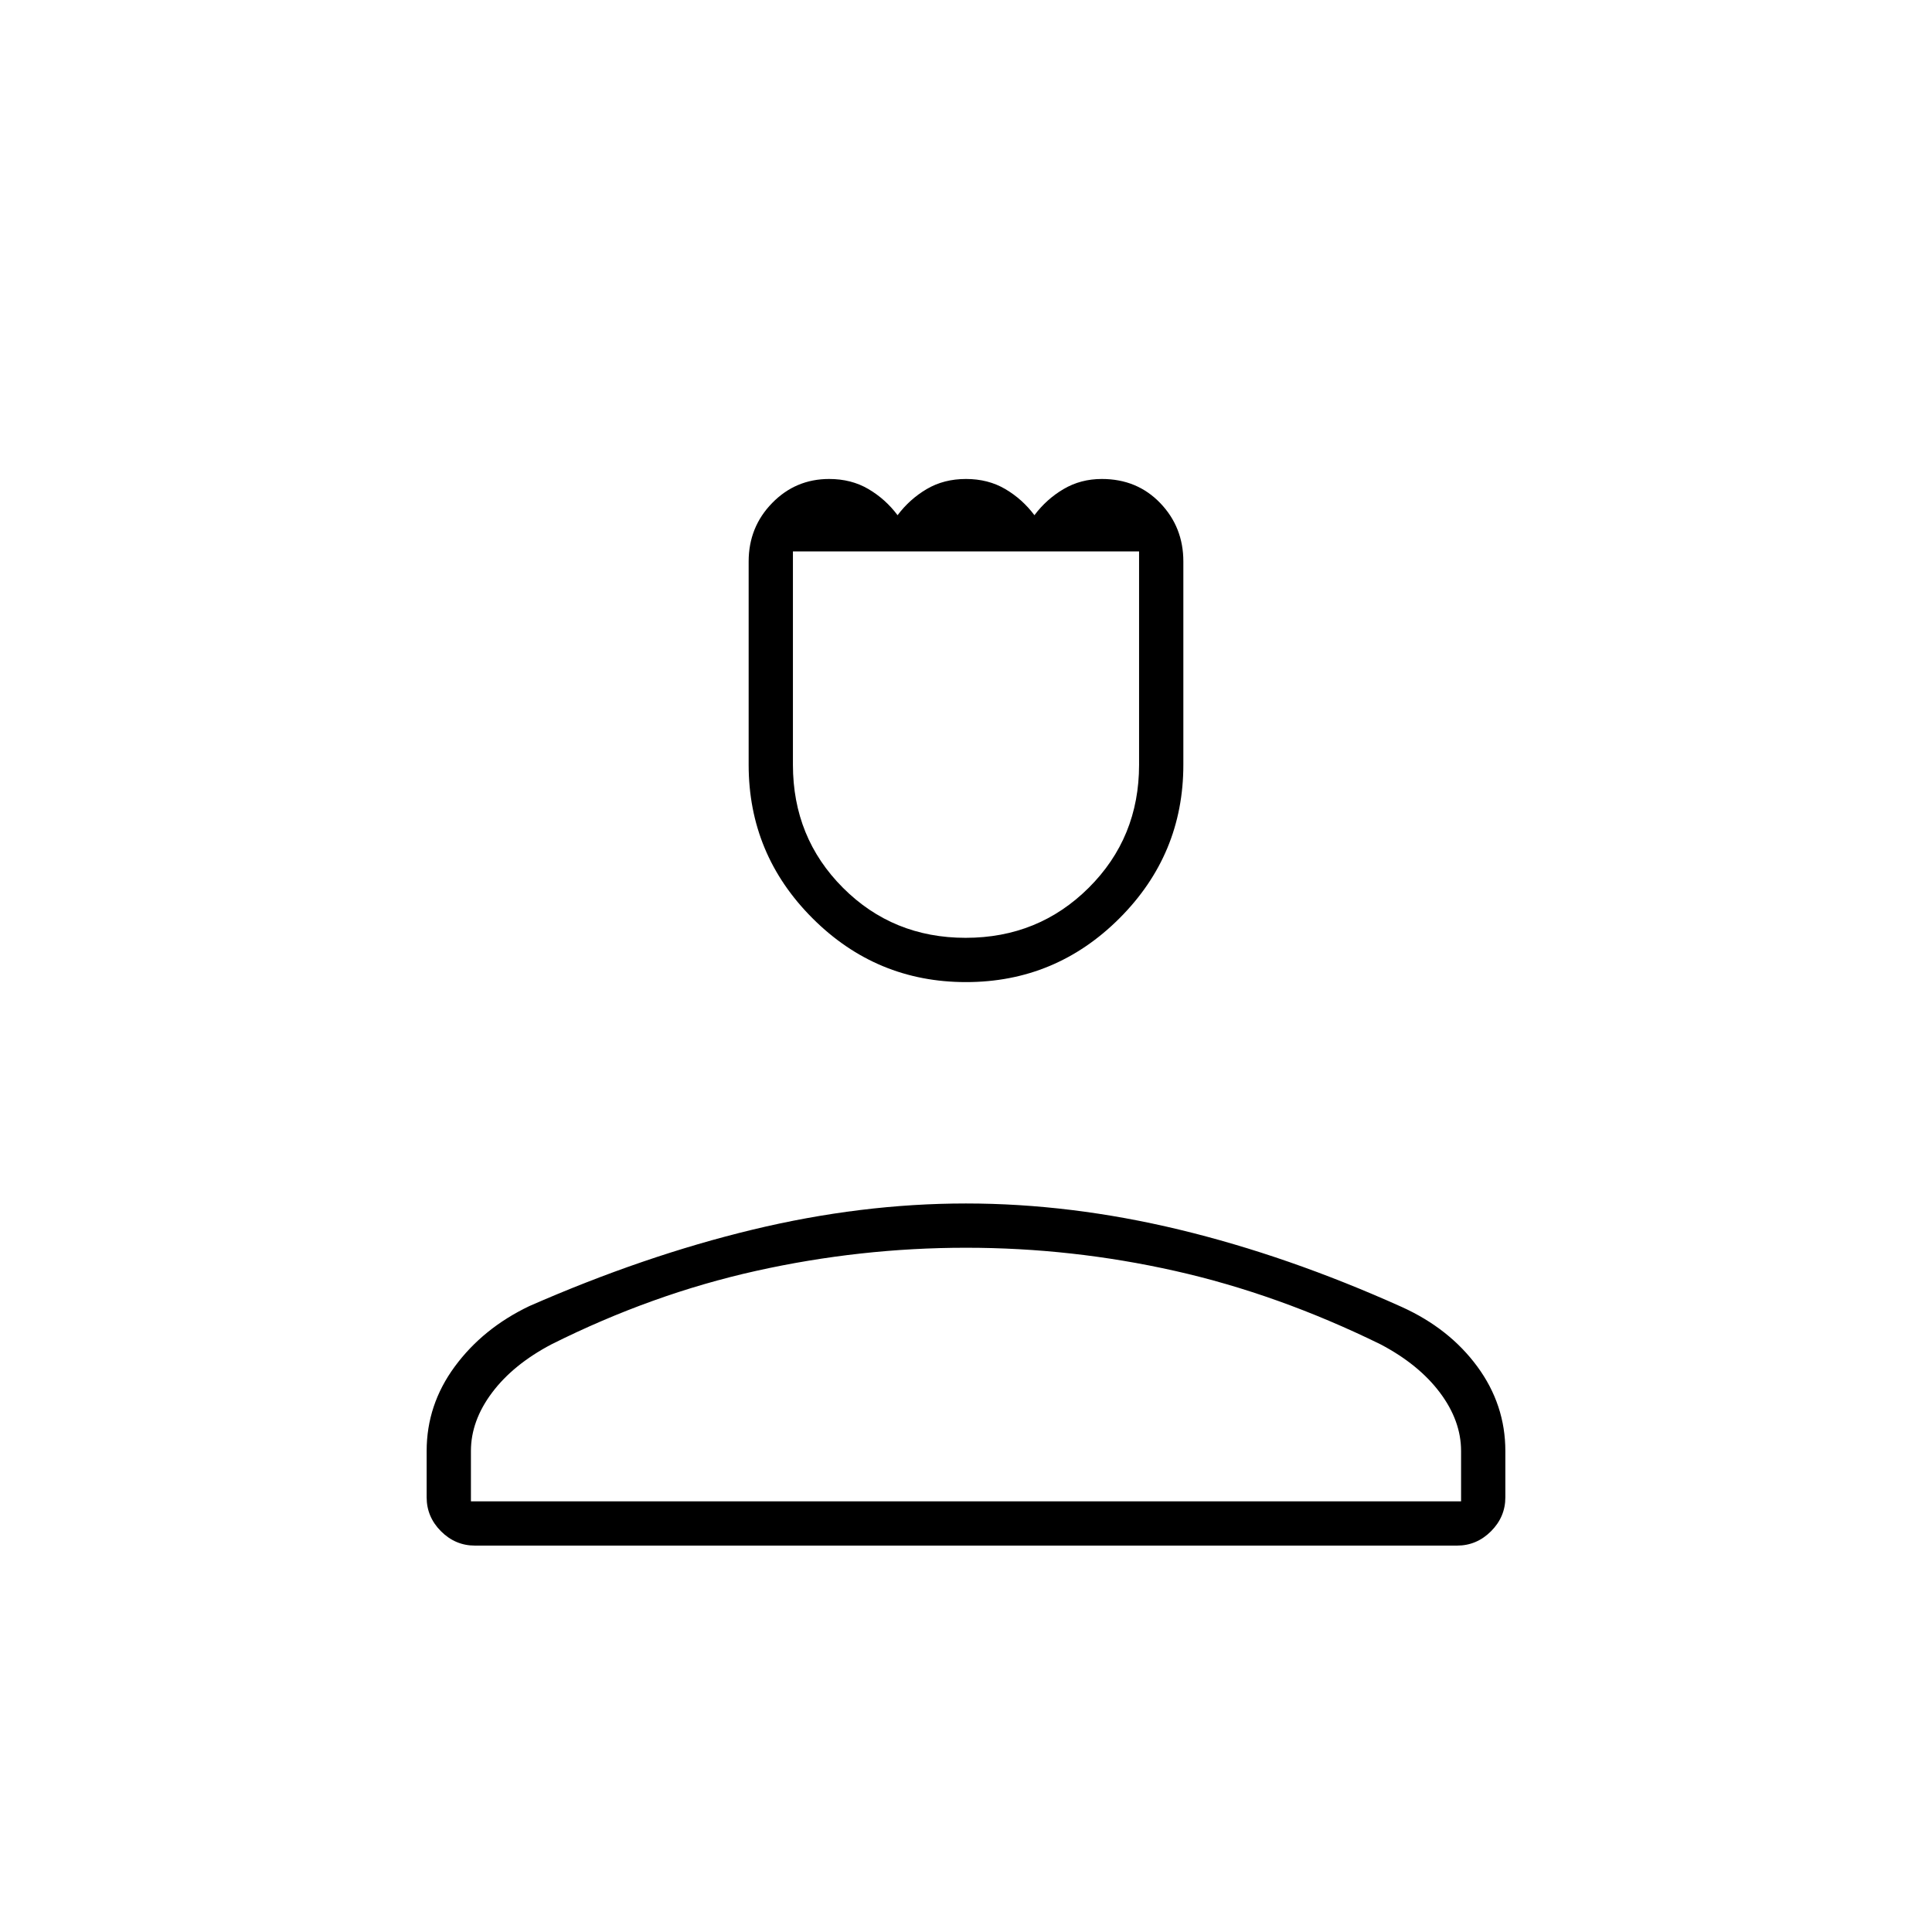 <svg xmlns="http://www.w3.org/2000/svg" width="48" height="48" viewBox="0 96 960 960"><path d="M480 584q-44.55 0-76.275-31.725Q372 520.55 372 476V375q0-17.083 11.667-29.042Q395.333 334 412 334q11 0 19.5 5t14.5 13q6-8 14.5-13t19.5-5q11 0 19.5 5t14.5 13q6-8 14.5-13t19-5q17.5 0 29 11.958Q588 357.917 588 375v101q0 44.55-31.725 76.275Q524.55 584 480 584Zm-.159-22Q516 562 541 537.112q25-24.887 25-61.112V370H394v106q0 36.225 24.841 61.112 24.84 24.888 61 24.888ZM236 864q-9.75 0-16.875-7.125T212 840v-23q0-23 14-42t37-30q57-25 110.969-38 53.969-13 106-13T586 707q54 13 110.476 38.398 23.691 10.709 37.607 29.655Q748 794 748 817v23q0 9.75-7.125 16.875T724 864H236Zm-2-22h492v-25q0-15-10.5-29T686 764q-51-25-102.187-36.5Q532.627 716 480 716q-52.626 0-104.313 11.5Q324 739 274 764q-19 10-29.5 24T234 817v25Zm246 0Zm0-472Z"/></svg>